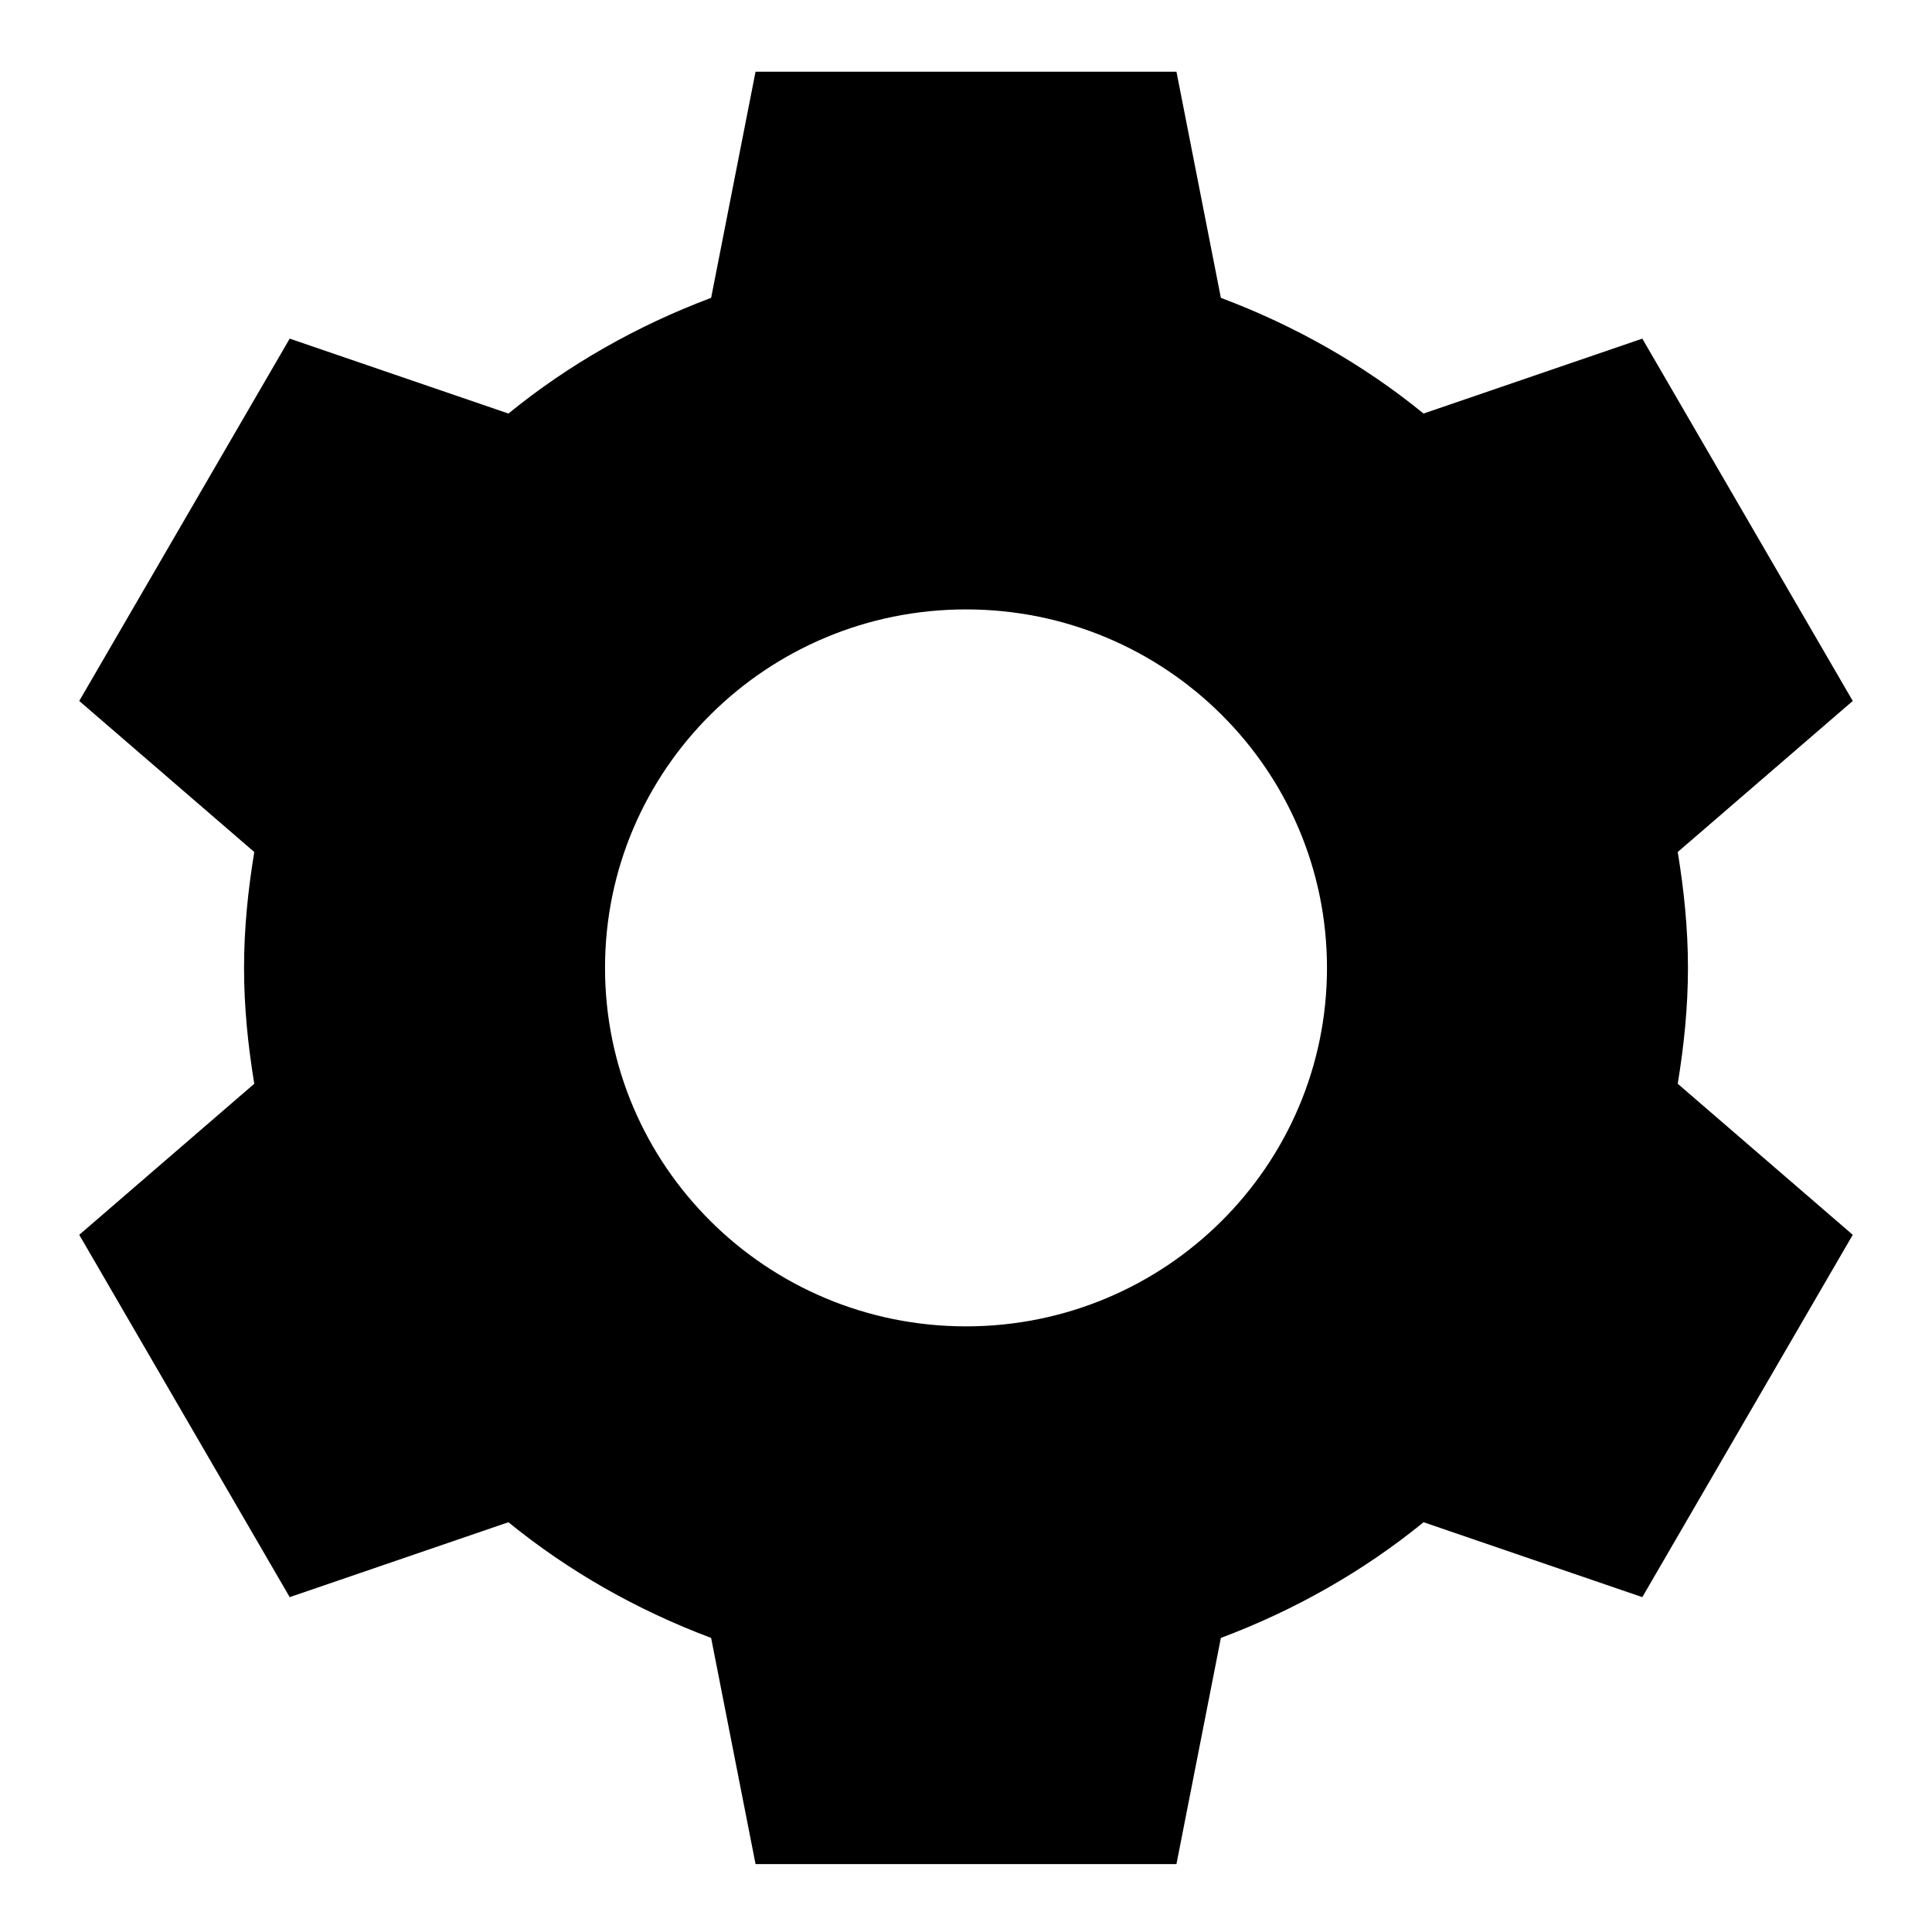 <svg
    role="img"
    aria-labelledby="settings-icon-label"
    xmlns="http://www.w3.org/2000/svg"
    viewBox="0 0 512 512"
    stroke-width="32"
    width="24"
    height="24"
>
    <title id="home-icon-label">Home</title>
    <path
        stroke-linecap="round"
        stroke-linejoin="round"
        d="M179.228 0C179.228 0 167.457 59.932 167.457 59.932C147.828 67.303 129.678 77.601 113.74 90.593C113.74 90.593 55.772 70.74 55.772 70.74L0 166.76C0 166.76 46.383 206.792 46.383 206.792C44.739 216.813 43.674 227.017 43.674 237.5C43.674 247.983 44.739 258.187 46.383 268.208C46.383 268.208 0 308.24 0 308.24L55.772 404.26C55.772 404.26 113.74 384.407 113.74 384.407C129.678 397.399 147.828 407.697 167.457 415.068C167.457 415.068 179.228 475 179.228 475L290.772 475C290.772 475 302.543 415.068 302.543 415.068C322.172 407.697 340.322 397.399 356.26 384.407C356.26 384.407 414.228 404.26 414.228 404.26L470 308.24C470 308.24 423.617 268.208 423.617 268.208C425.261 258.187 426.326 247.983 426.326 237.5C426.326 227.017 425.261 216.813 423.617 206.792C423.617 206.792 470 166.76 470 166.76L414.228 70.74C414.228 70.74 356.26 90.593 356.26 90.593C340.322 77.601 322.172 67.303 302.543 59.932C302.543 59.932 290.772 0 290.772 0L179.228 0L179.228 0ZM235 142.5C287.83 142.5 330.663 185.036 330.663 237.5C330.663 289.964 287.83 332.5 235 332.5C182.17 332.5 139.337 289.964 139.337 237.5C139.337 185.036 182.17 142.5 235 142.5C235 142.5 235 142.5 235 142.5Z"
        transform="translate(21 19)"
    />
</svg>
